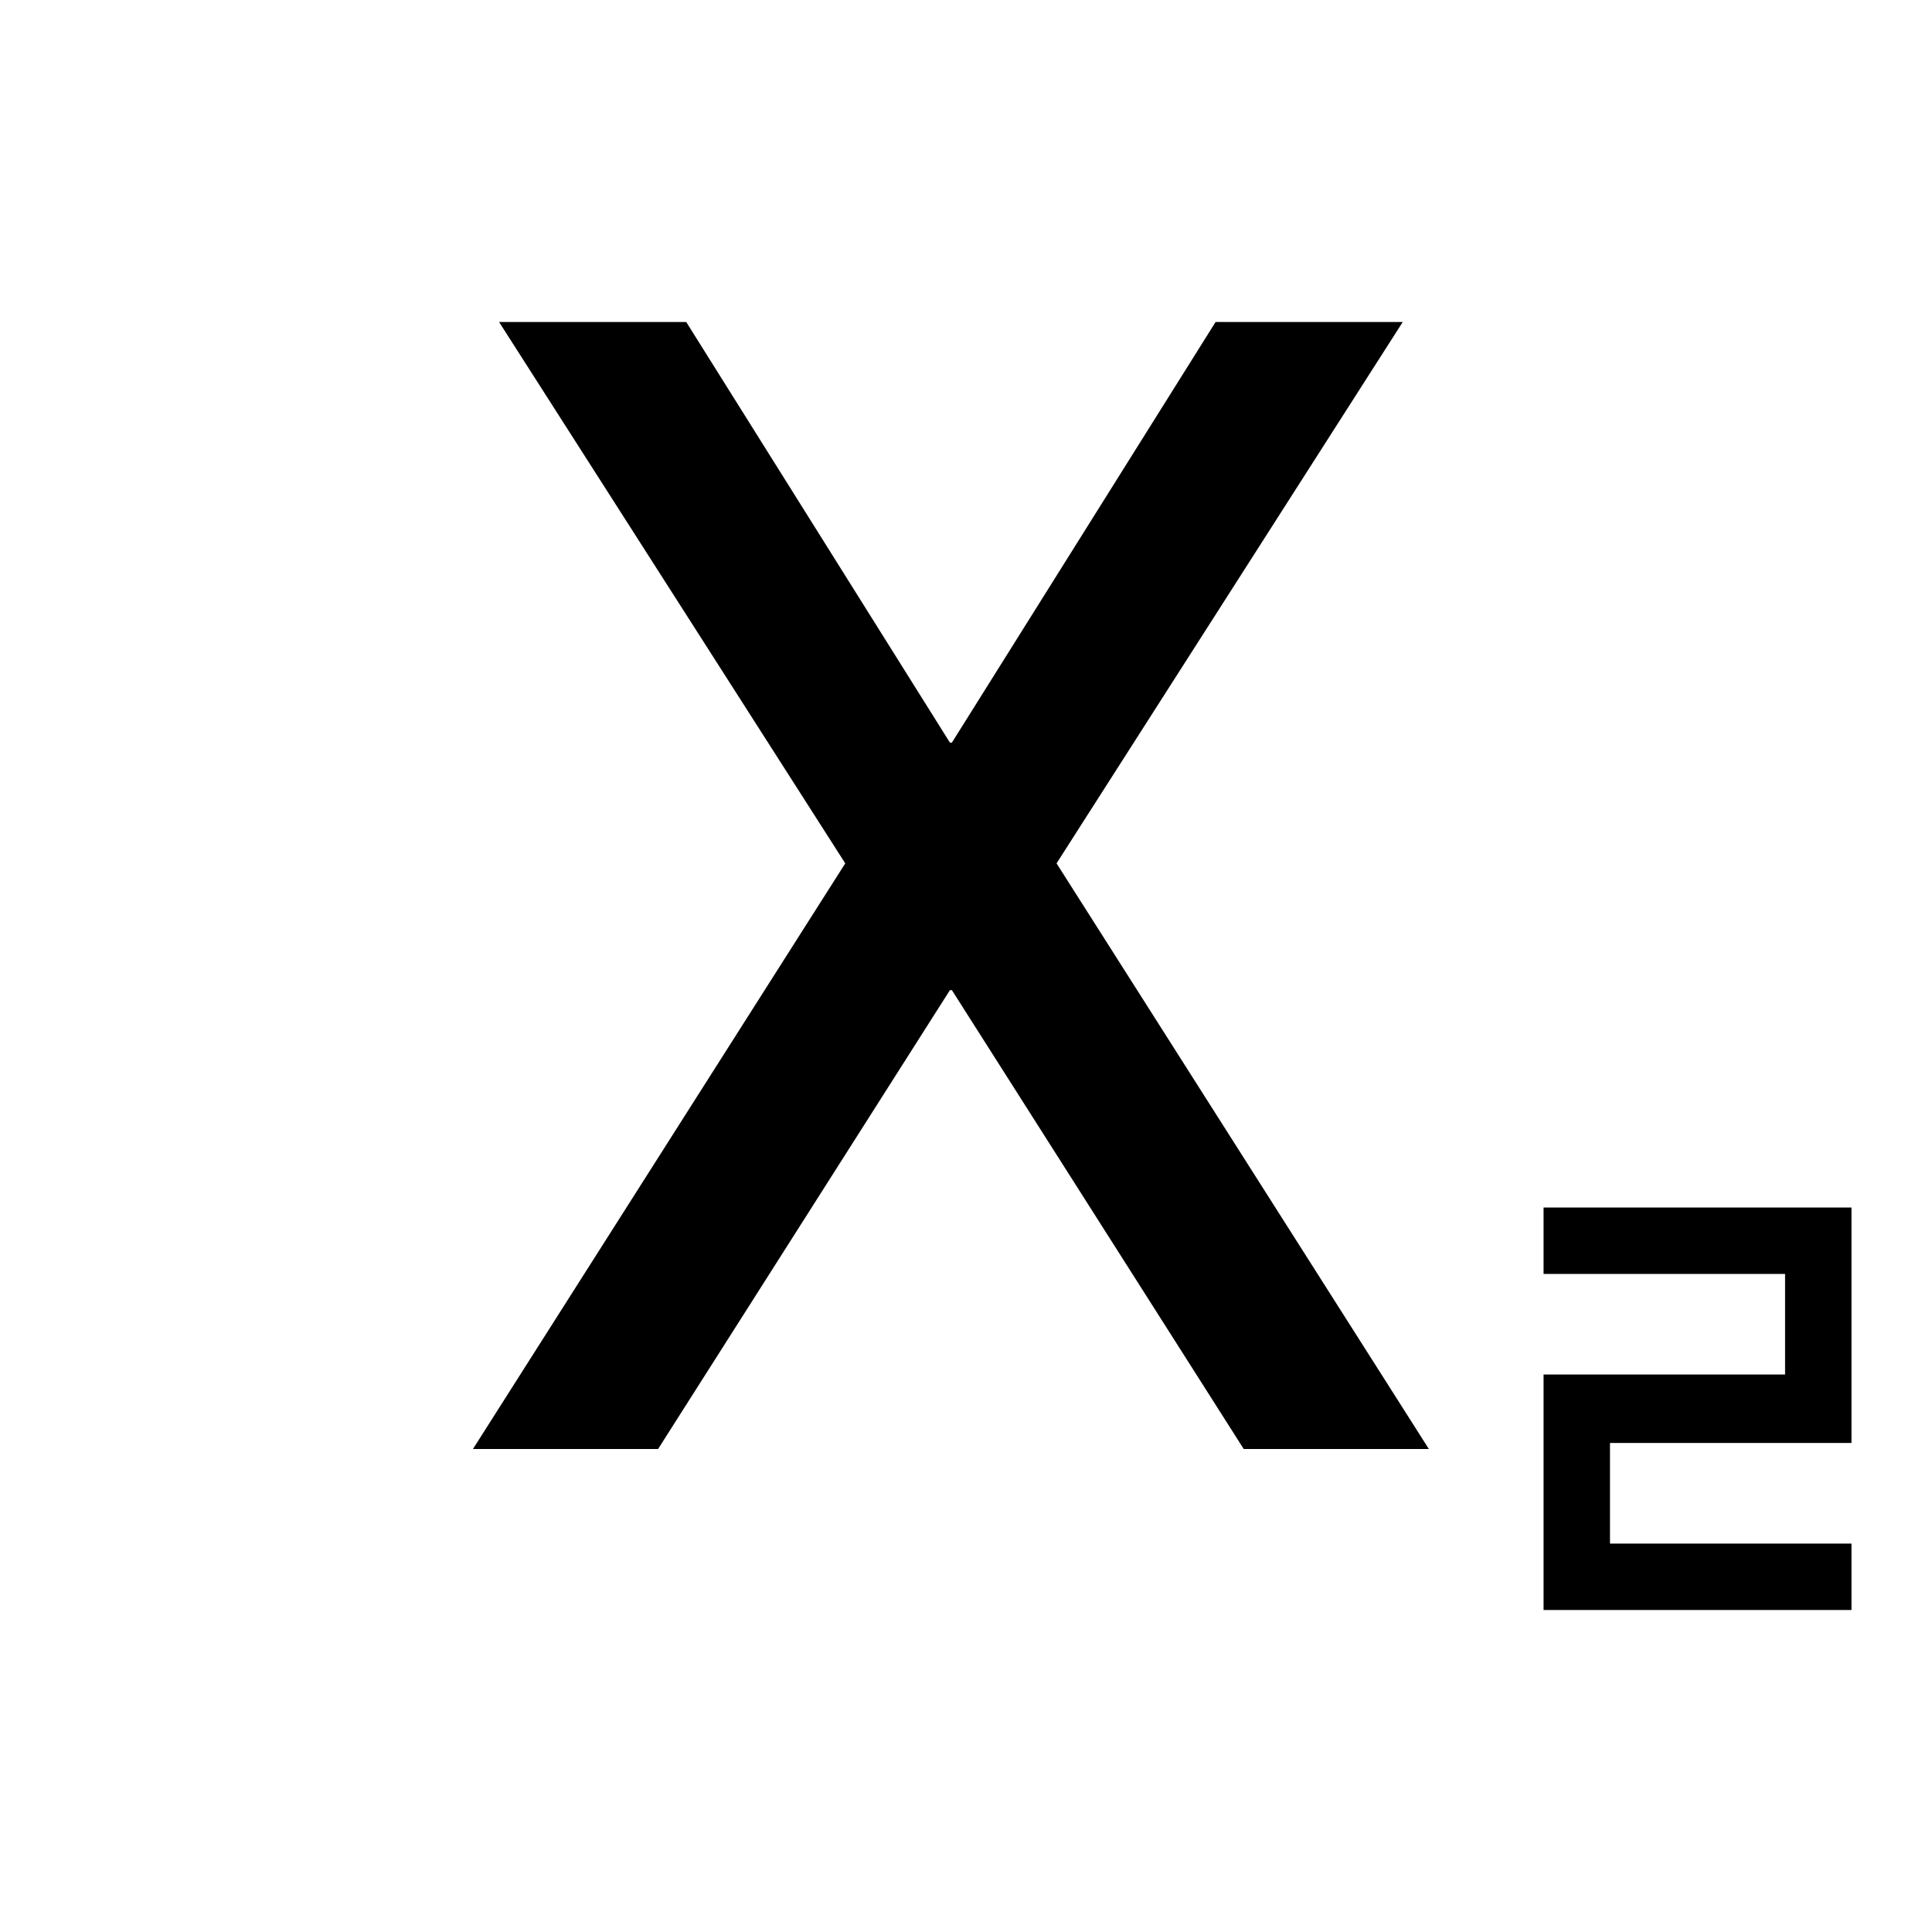 <svg xmlns="http://www.w3.org/2000/svg" height="40" width="40"><path d="M31.958 33.333V28.458H36.958V26.375H31.958V25H38.333V29.875H33.333V31.958H38.333V33.333ZM9.792 30 17.5 17.875 10.333 6.667H14.208L19.667 15.375H19.708L25.167 6.667H29.042L21.875 17.875L29.583 30H25.75L19.708 20.5H19.667L13.625 30Z"/></svg>